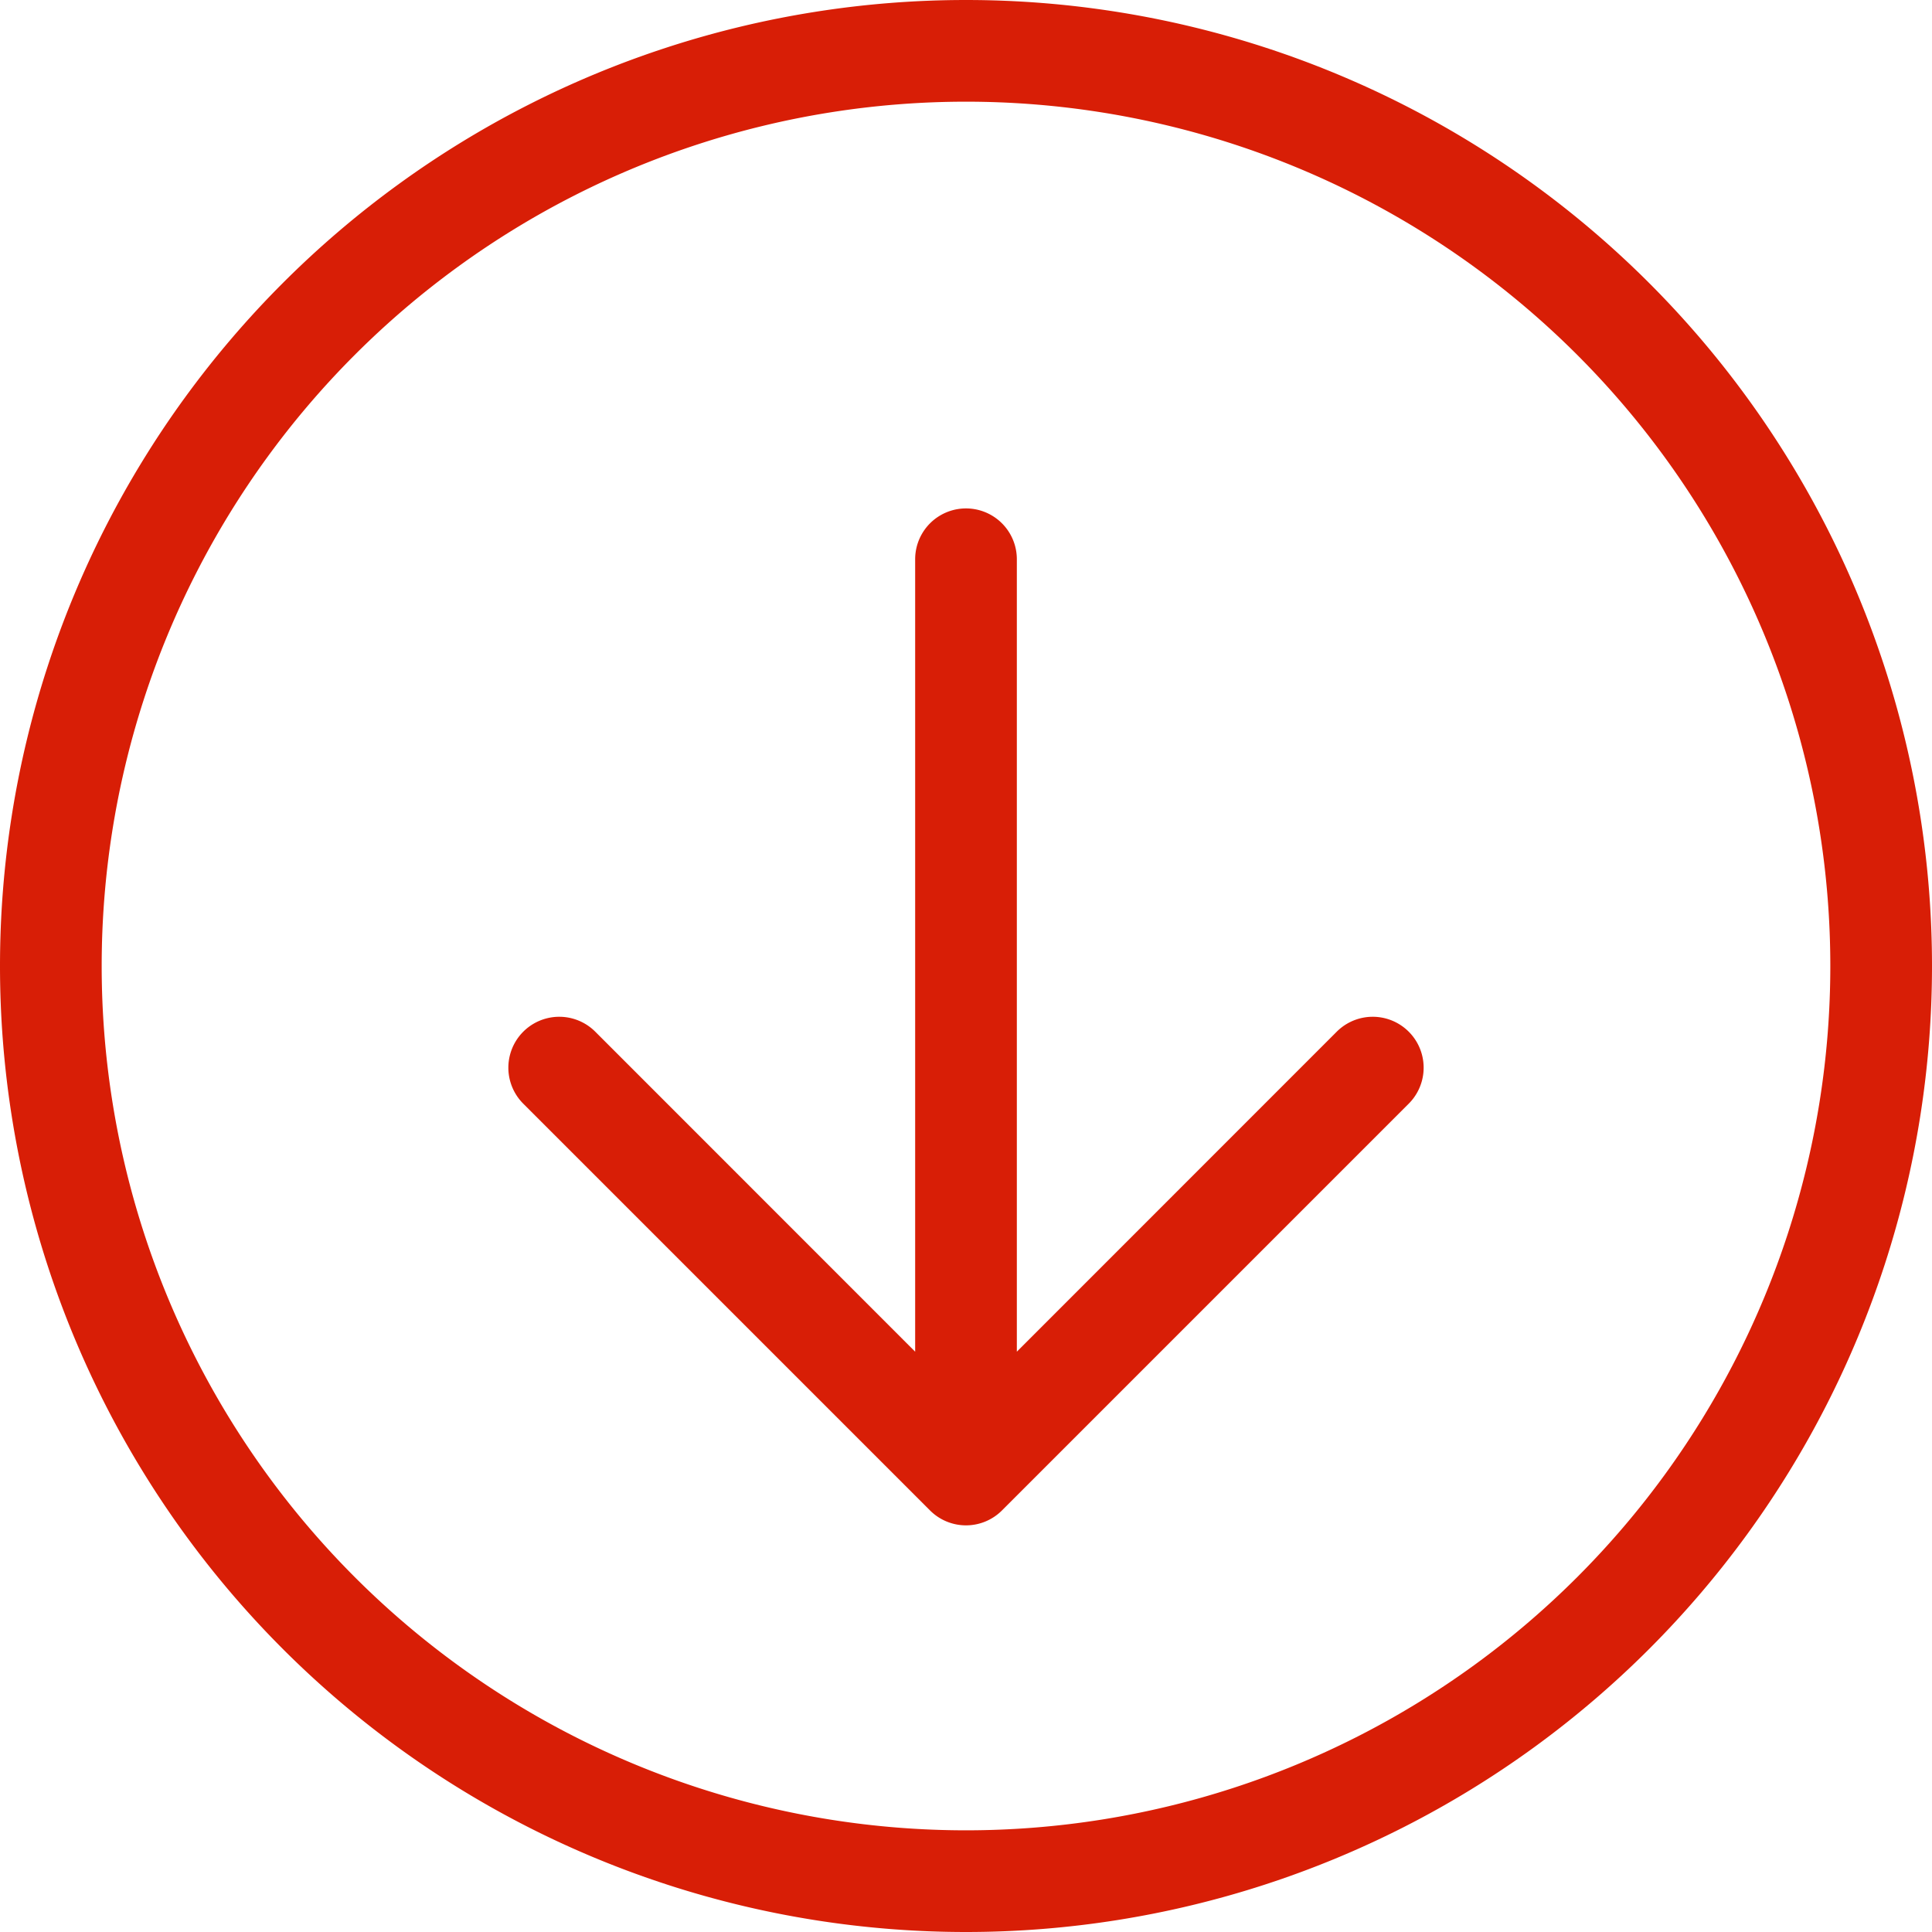 <?xml version="1.0" standalone="no"?><!DOCTYPE svg PUBLIC "-//W3C//DTD SVG 1.1//EN" "http://www.w3.org/Graphics/SVG/1.1/DTD/svg11.dtd"><svg class="icon" width="32px" height="32.00px" viewBox="0 0 1024 1024" version="1.1" xmlns="http://www.w3.org/2000/svg"><path fill="#d81e06" d="M485.053 716.423V296.421a26.947 26.947 0 0 1 53.895 0v420.002l169.553-169.607a26.947 26.947 0 0 1 38.157 38.157l-215.579 215.579a26.947 26.947 0 0 1-38.157 0l-215.579-215.579a26.947 26.947 0 0 1 38.157-38.157L485.053 716.423zM512 1024a512 512 0 1 1 0-1024 512 512 0 0 1 0 1024z m0-53.895a458.105 458.105 0 1 0 0-916.211 458.105 458.105 0 0 0 0 916.211z"  /></svg>